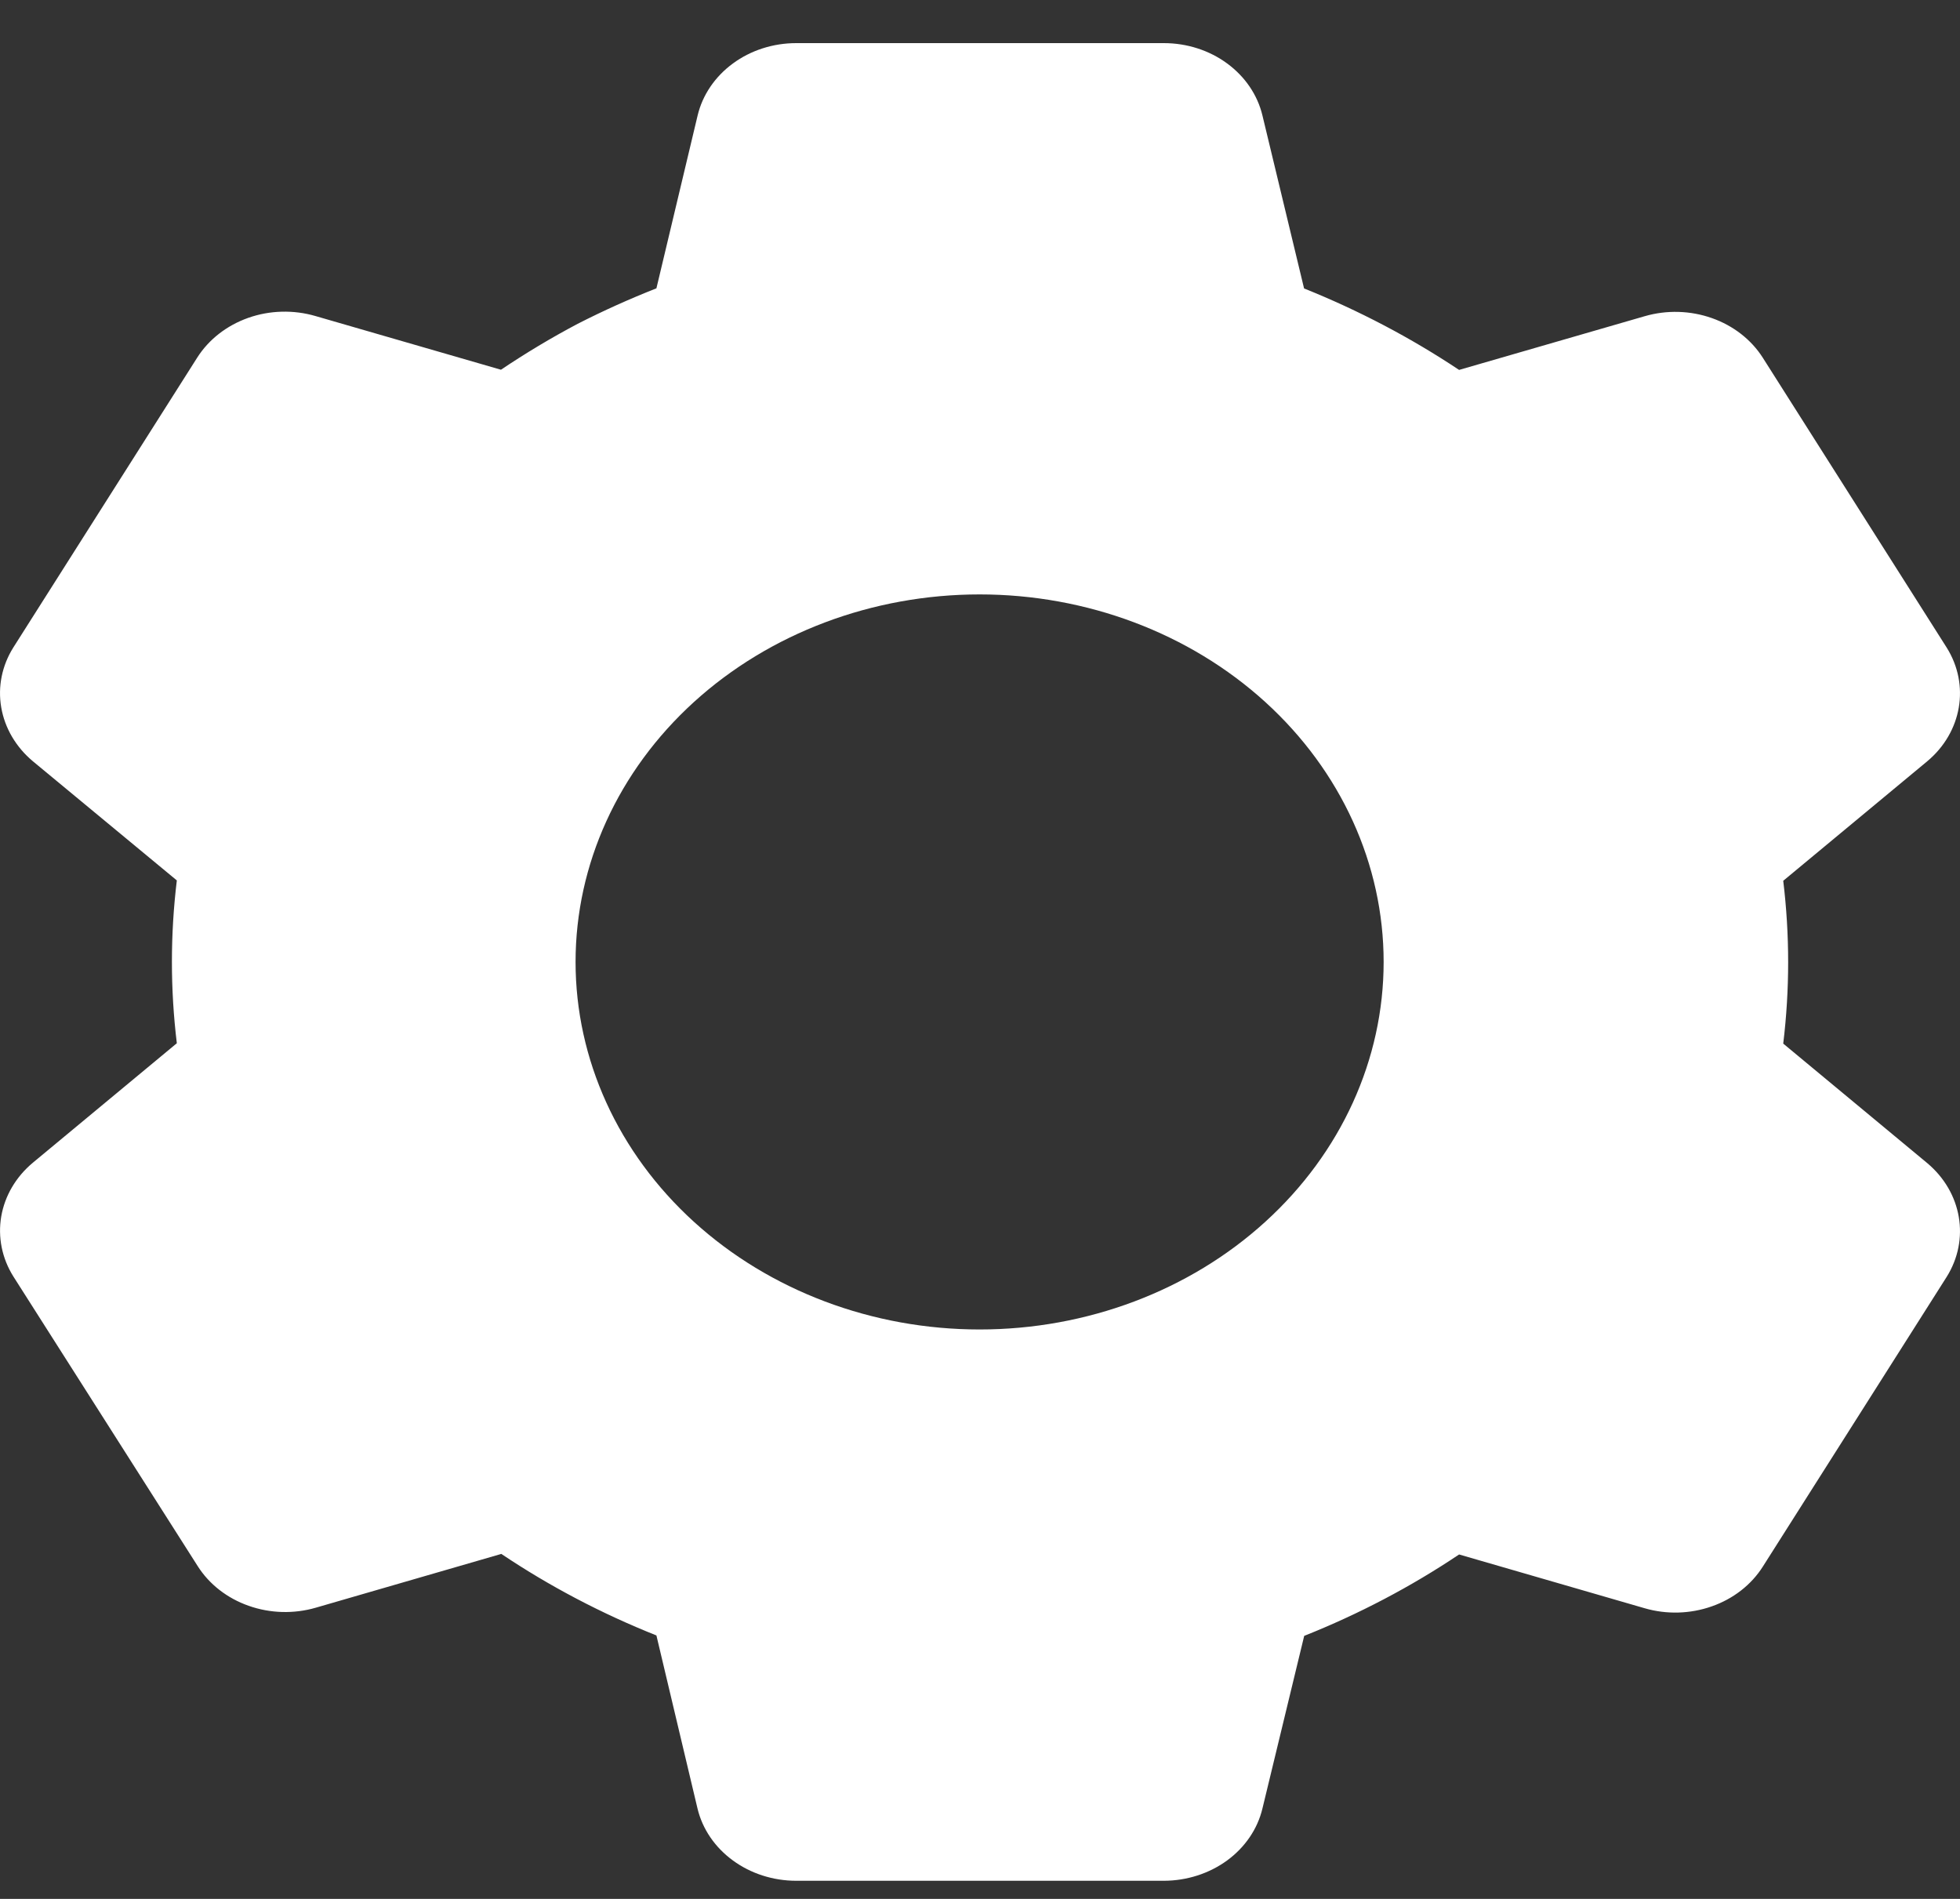 <svg width="32" height="31" viewBox="0 0 32 31" fill="none" xmlns="http://www.w3.org/2000/svg">
<rect x="0" y="0" width="32" height="31" fill="#333333" stroke="none"/>
<path d="M19.002 30.704H12.999C12.623 30.704 12.258 30.587 11.965 30.372C11.672 30.158 11.468 29.859 11.388 29.525L10.717 26.699C9.821 26.342 8.972 25.896 8.185 25.368L5.156 26.246C4.797 26.35 4.41 26.339 4.06 26.215C3.709 26.092 3.415 25.863 3.227 25.566L0.219 20.84C0.032 20.543 -0.037 20.197 0.02 19.86C0.078 19.522 0.26 19.212 0.537 18.981L2.887 17.031C2.78 16.148 2.78 15.257 2.887 14.373L0.537 12.428C0.26 12.196 0.078 11.886 0.02 11.548C-0.038 11.21 0.032 10.865 0.219 10.568L3.22 5.838C3.408 5.542 3.702 5.313 4.053 5.189C4.404 5.065 4.791 5.055 5.149 5.159L8.179 6.036C8.581 5.766 9 5.514 9.432 5.286C9.849 5.073 10.278 4.88 10.717 4.707L11.39 1.884C11.47 1.55 11.673 1.251 11.966 1.036C12.258 0.821 12.623 0.704 12.999 0.704H19.002C19.378 0.704 19.743 0.821 20.035 1.036C20.328 1.251 20.531 1.55 20.611 1.884L21.291 4.709C22.185 5.068 23.034 5.514 23.822 6.039L26.853 5.162C27.212 5.058 27.598 5.069 27.949 5.193C28.299 5.316 28.593 5.545 28.781 5.841L31.782 10.571C32.165 11.181 32.033 11.954 31.464 12.429L29.114 14.379C29.221 15.262 29.221 16.154 29.114 17.037L31.464 18.987C32.033 19.464 32.165 20.235 31.782 20.846L28.781 25.575C28.593 25.872 28.299 26.101 27.948 26.224C27.597 26.348 27.21 26.359 26.852 26.255L23.822 25.377C23.036 25.904 22.187 26.35 21.293 26.706L20.611 29.525C20.531 29.859 20.328 30.157 20.035 30.372C19.742 30.586 19.378 30.703 19.002 30.704V30.704ZM15.994 9.704C14.244 9.704 12.567 10.336 11.329 11.461C10.092 12.586 9.397 14.112 9.397 15.704C9.397 17.295 10.092 18.821 11.329 19.946C12.567 21.072 14.244 21.704 15.994 21.704C17.743 21.704 19.421 21.072 20.658 19.946C21.895 18.821 22.59 17.295 22.59 15.704C22.59 14.112 21.895 12.586 20.658 11.461C19.421 10.336 17.743 9.704 15.994 9.704V9.704Z" fill="white"/>
</svg>
